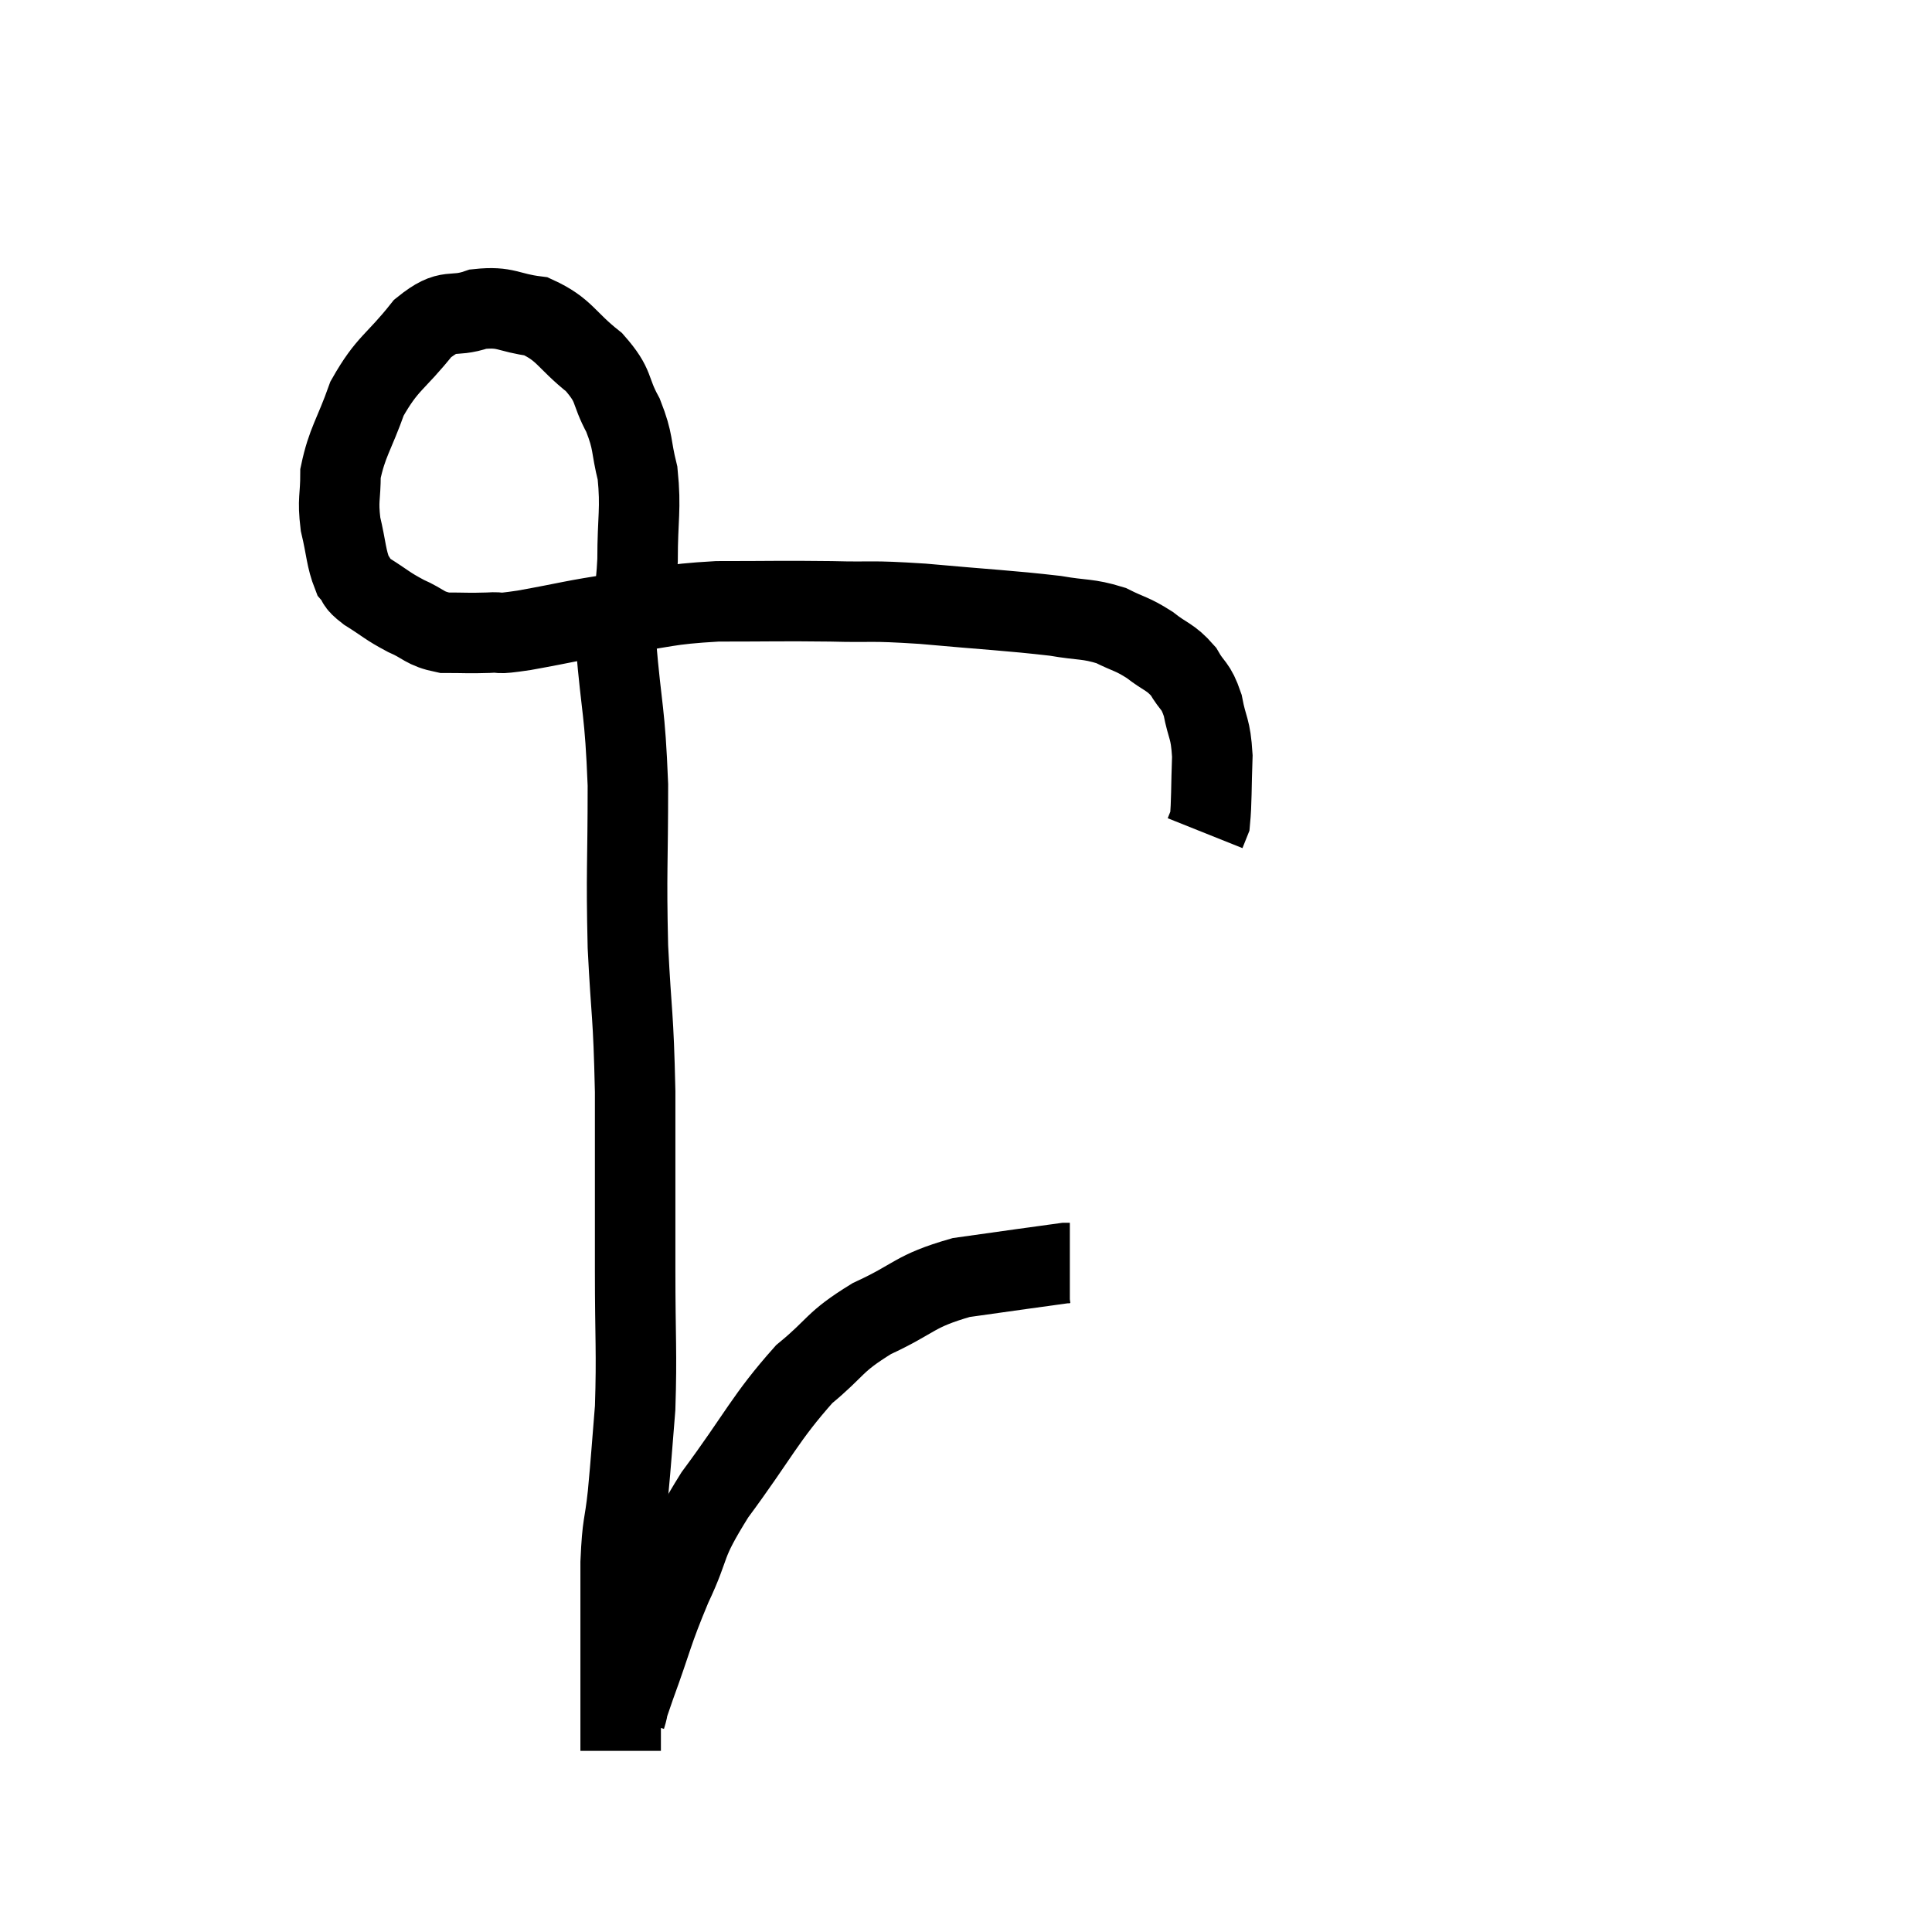 <svg width="48" height="48" viewBox="0 0 48 48" xmlns="http://www.w3.org/2000/svg"><path d="M 15.66 15.24 C 15.75 14.58, 15.795 14.79, 15.84 13.92 C 15.84 12.84, 15.93 12.66, 15.84 11.76 C 15.66 11.04, 15.75 11.01, 15.48 10.32 C 15.12 9.66, 15.3 9.615, 14.76 9 C 14.04 8.43, 14.04 8.19, 13.32 7.86 C 12.6 7.77, 12.585 7.605, 11.88 7.68 C 11.19 7.92, 11.19 7.605, 10.5 8.16 C 9.81 9.03, 9.63 9, 9.12 9.9 C 8.79 10.83, 8.625 10.98, 8.46 11.76 C 8.46 12.39, 8.385 12.39, 8.46 13.02 C 8.61 13.65, 8.595 13.86, 8.76 14.28 C 8.94 14.49, 8.79 14.445, 9.12 14.7 C 9.6 15, 9.6 15.045, 10.08 15.3 C 10.56 15.51, 10.53 15.615, 11.04 15.72 C 11.58 15.72, 11.625 15.735, 12.12 15.72 C 12.57 15.69, 12.21 15.78, 13.02 15.66 C 14.19 15.45, 14.16 15.42, 15.36 15.24 C 16.59 15.09, 16.5 15.015, 17.82 14.94 C 19.23 14.94, 19.365 14.925, 20.64 14.94 C 21.78 14.97, 21.525 14.91, 22.92 15 C 24.57 15.15, 25.05 15.165, 26.22 15.3 C 26.91 15.42, 27.015 15.36, 27.6 15.54 C 28.08 15.78, 28.11 15.735, 28.56 16.02 C 28.98 16.35, 29.07 16.305, 29.4 16.68 C 29.64 17.1, 29.7 16.995, 29.88 17.52 C 30 18.15, 30.075 18.06, 30.12 18.78 C 30.09 19.59, 30.105 19.92, 30.06 20.4 C 30 20.55, 29.97 20.625, 29.94 20.7 C 29.94 20.7, 29.94 20.7, 29.94 20.7 L 29.94 20.7" fill="none" stroke="black" stroke-width="2"></path><path d="M 15.3 15.96 C 15.45 17.73, 15.525 17.61, 15.6 19.5 C 15.6 21.51, 15.555 21.615, 15.6 23.52 C 15.69 25.32, 15.735 25.11, 15.78 27.12 C 15.78 29.34, 15.78 29.595, 15.78 31.56 C 15.78 33.27, 15.825 33.585, 15.78 34.98 C 15.69 36.06, 15.69 36.18, 15.6 37.14 C 15.51 37.98, 15.465 37.8, 15.42 38.82 C 15.42 40.02, 15.42 40.395, 15.42 41.22 C 15.42 41.67, 15.42 41.595, 15.42 42.12 C 15.42 42.72, 15.42 42.975, 15.42 43.32 C 15.42 43.41, 15.42 43.455, 15.42 43.5 C 15.42 43.5, 15.42 43.5, 15.42 43.5 C 15.42 43.5, 15.42 43.5, 15.42 43.5 C 15.42 43.5, 15.42 43.5, 15.42 43.5 L 15.42 43.5" fill="none" stroke="black" stroke-width="2"></path><path d="M 15.54 42.66 C 15.66 42.27, 15.495 42.69, 15.78 41.88 C 16.23 40.65, 16.185 40.605, 16.68 39.42 C 17.22 38.28, 16.935 38.46, 17.76 37.14 C 18.87 35.64, 19.005 35.235, 19.98 34.14 C 20.82 33.45, 20.685 33.36, 21.66 32.76 C 22.77 32.25, 22.68 32.085, 23.88 31.74 C 25.17 31.56, 25.785 31.47, 26.46 31.38 L 26.58 31.38" fill="none" stroke="black" stroke-width="2"></path></svg>